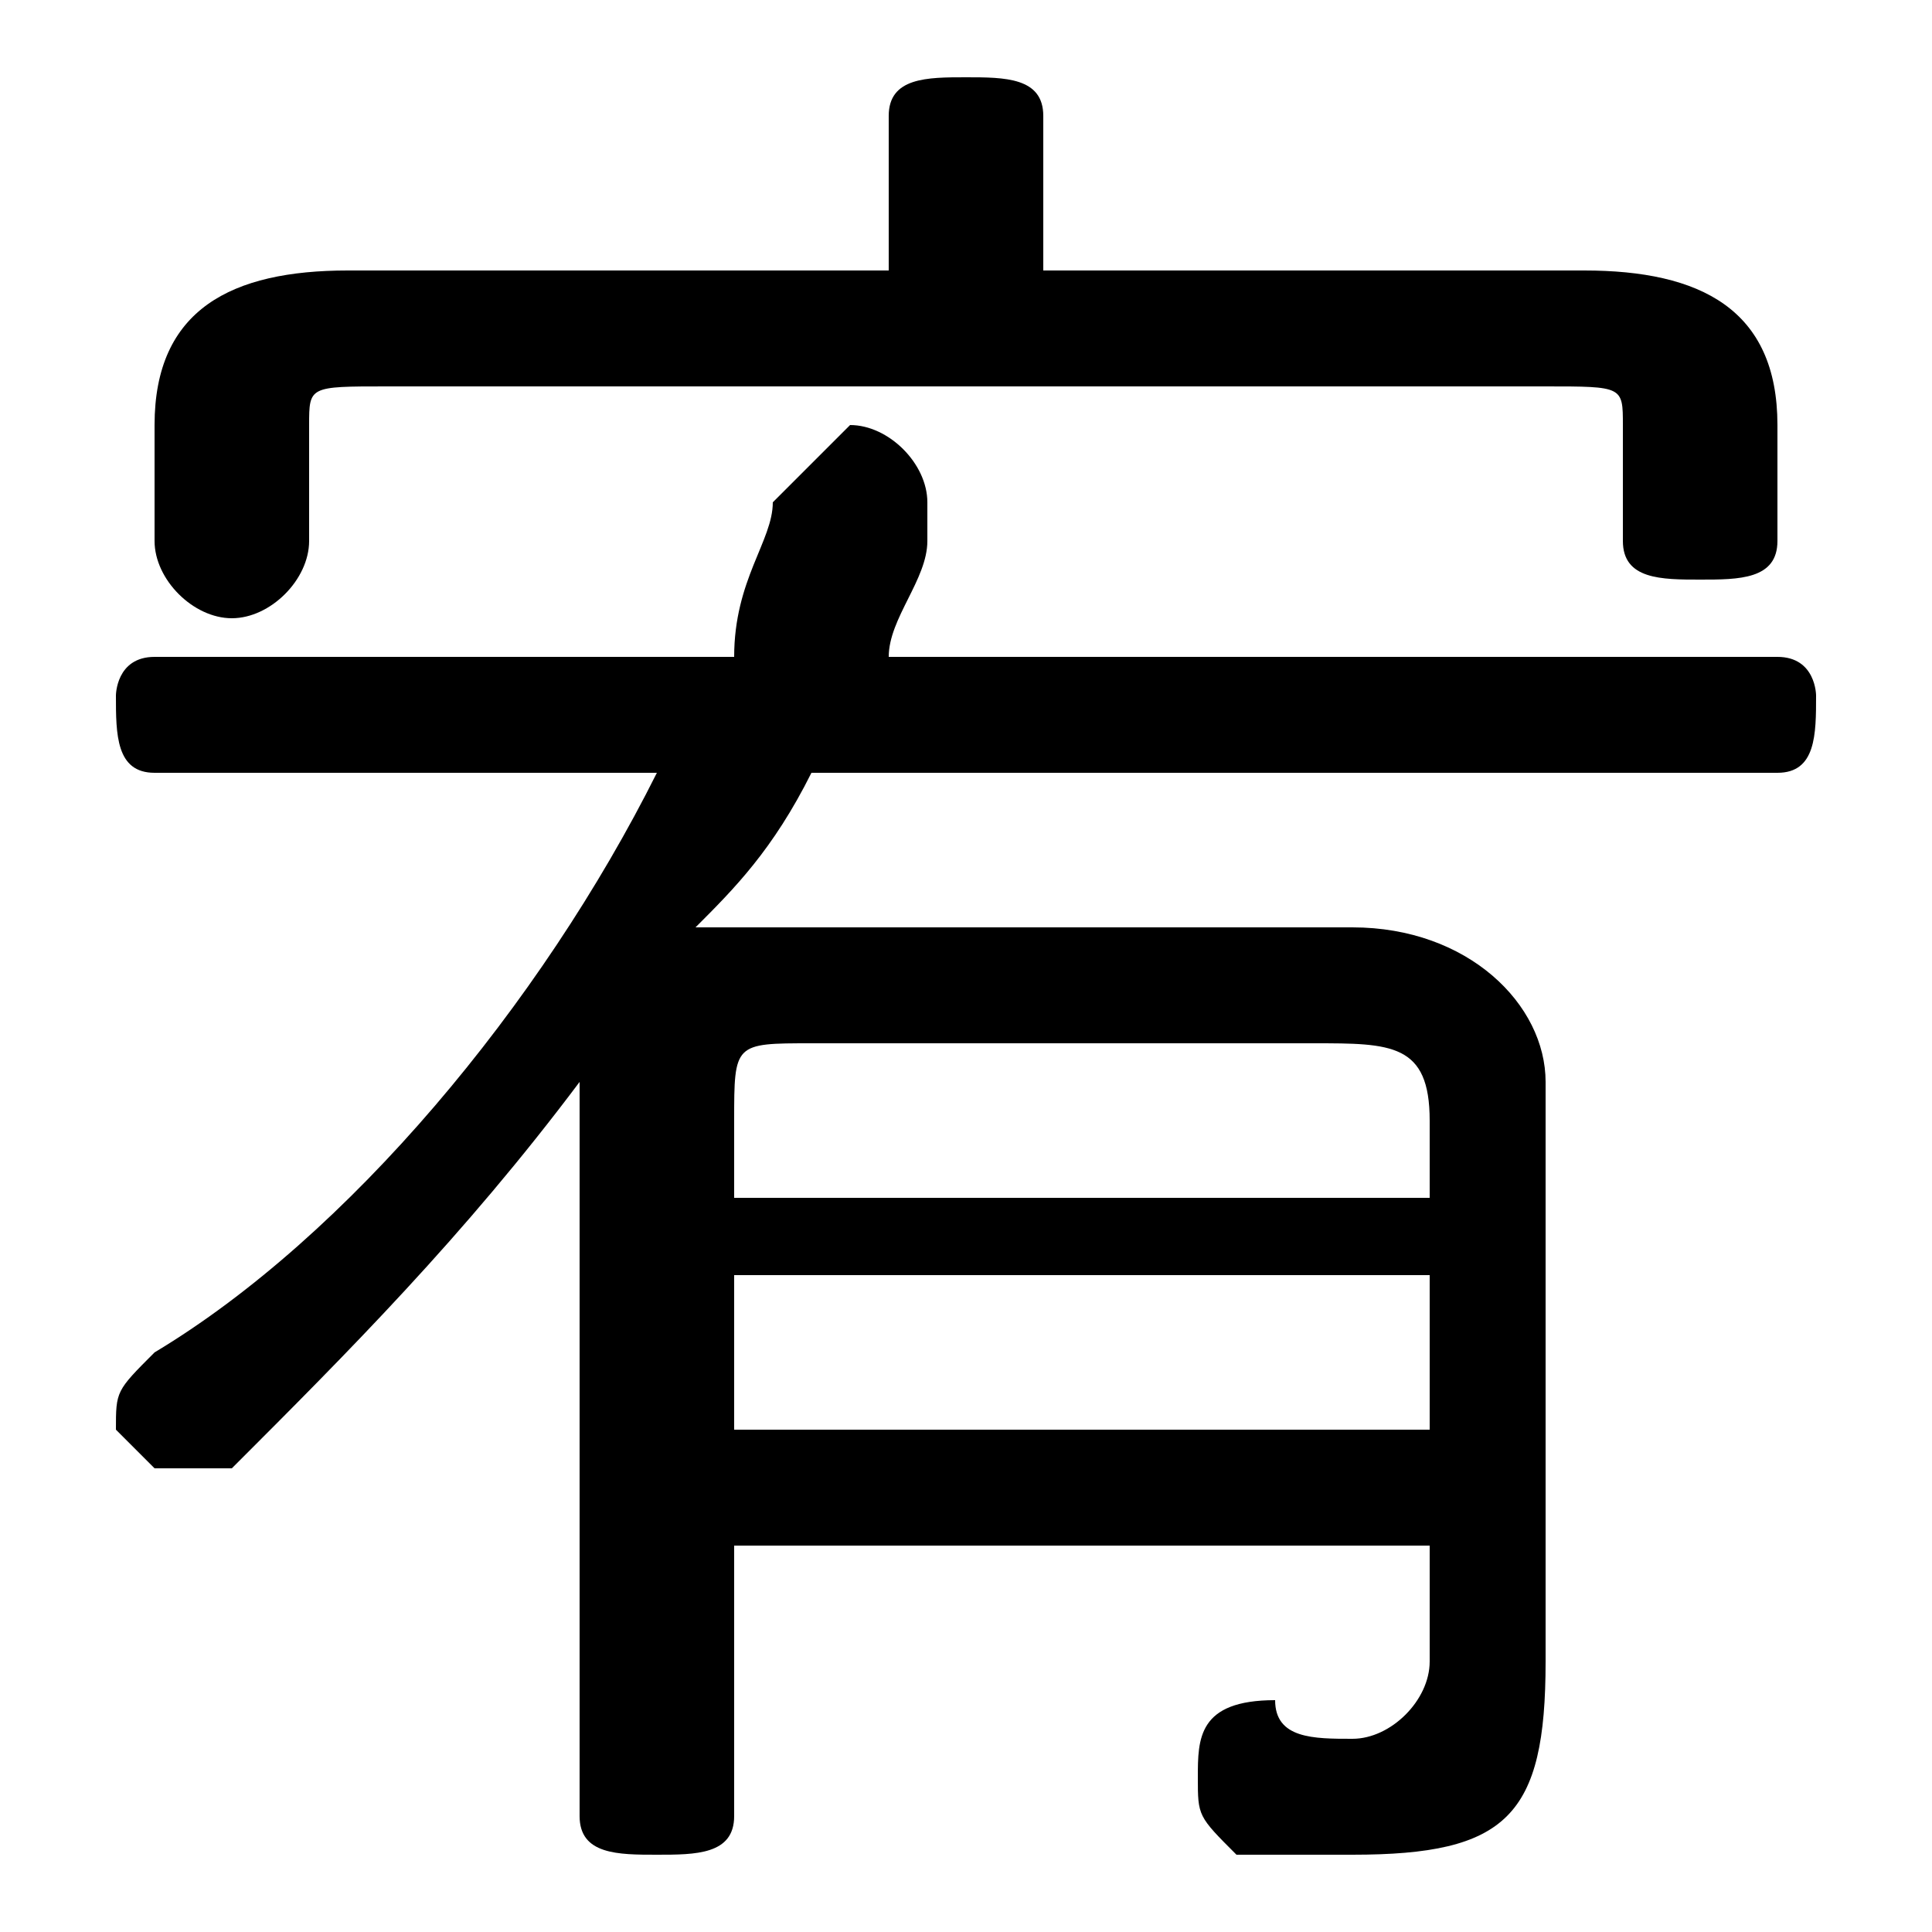 <svg xmlns="http://www.w3.org/2000/svg" viewBox="0 -44.0 50.0 50.0">
    <rect x="0" y="-44.0" width="50.0" height="50.0" fill="#808080" stroke="none"/>
    <g transform="scale(1, -1)">
        <!-- ボディの枠 -->
        <rect x="0" y="-6.0" width="50.0" height="50.0"
            stroke="white" fill="white"/>
        <!-- グリフ座標系の原点 -->
        <circle cx="0" cy="0" r="5" fill="white"/>
        <!-- グリフのアウトライン -->
        <g style="fill:black;stroke:#000000;stroke-width:0;stroke-linecap:round;stroke-linejoin:round;">
        <path d="M 19.0 4.0 L 37.0 4.0 L 37.0 1.0 C 37.0 -0.0 36.0 -1.0 35.0 -1.0 C 34.0 -1.0 33.0 -1.0 33.0 -0.0 C 31.0 -0.0 31.0 -1.0 31.0 -2.0 C 31.0 -3.0 31.0 -3.0 32.0 -4.0 C 33.0 -4.0 34.0 -4.0 35.0 -4.0 C 39.0 -4.0 40.0 -3.0 40.0 1.0 L 40.0 16.0 C 40.0 18.0 38.0 20.0 35.0 20.0 L 20.0 20.0 C 20.0 20.0 19.0 20.0 18.0 20.0 C 19.0 21.0 20.0 22.0 21.0 24.0 L 46.0 24.0 C 47.0 24.0 47.0 25.0 47.0 26.0 C 47.0 26.0 47.0 27.0 46.0 27.0 L 23.0 27.0 C 23.0 28.0 24.0 29.0 24.0 30.0 C 24.0 30.0 24.0 31.0 24.0 31.0 C 24.0 32.0 23.0 33.0 22.0 33.0 C 22.0 33.0 21.0 32.0 20.0 31.0 C 20.0 30.0 19.0 29.0 19.0 27.0 L 4.0 27.0 C 3.0 27.0 3.0 26.0 3.0 26.0 C 3.0 25.0 3.0 24.0 4.0 24.0 L 17.0 24.0 C 14.0 18.0 9.0 12.0 4.0 9.0 C 3.0 8.0 3.0 8.0 3.0 7.0 C 3.0 7.0 4.0 6.0 4.0 6.0 C 5.0 6.0 5.0 6.0 6.0 6.0 C 9.0 9.0 12.0 12.0 15.0 16.0 L 15.0 -3.0 C 15.0 -4.0 16.0 -4.0 17.0 -4.0 C 18.0 -4.0 19.0 -4.0 19.0 -3.0 Z M 19.0 7.0 L 19.0 11.0 L 37.0 11.0 L 37.0 7.0 Z M 19.0 13.0 L 19.0 15.0 C 19.0 17.0 19.0 17.0 21.0 17.0 L 34.0 17.0 C 36.0 17.0 37.0 17.0 37.0 15.0 L 37.0 13.0 Z M 27.0 37.0 L 27.0 41.0 C 27.0 42.0 26.0 42.0 25.0 42.0 C 24.0 42.0 23.0 42.0 23.0 41.0 L 23.0 37.0 L 9.0 37.0 C 6.0 37.0 4.0 36.0 4.0 33.0 L 4.0 30.0 C 4.0 29.0 5.0 28.0 6.0 28.0 C 7.0 28.0 8.0 29.0 8.0 30.0 L 8.0 33.0 C 8.0 34.0 8.0 34.0 10.0 34.0 L 40.0 34.0 C 42.0 34.0 42.0 34.0 42.0 33.0 L 42.0 30.0 C 42.0 29.0 43.0 29.0 44.0 29.0 C 45.0 29.0 46.0 29.0 46.0 30.0 L 46.0 33.0 C 46.0 36.0 44.0 37.0 41.0 37.0 Z"/>
    </g>
    </g>
</svg>
